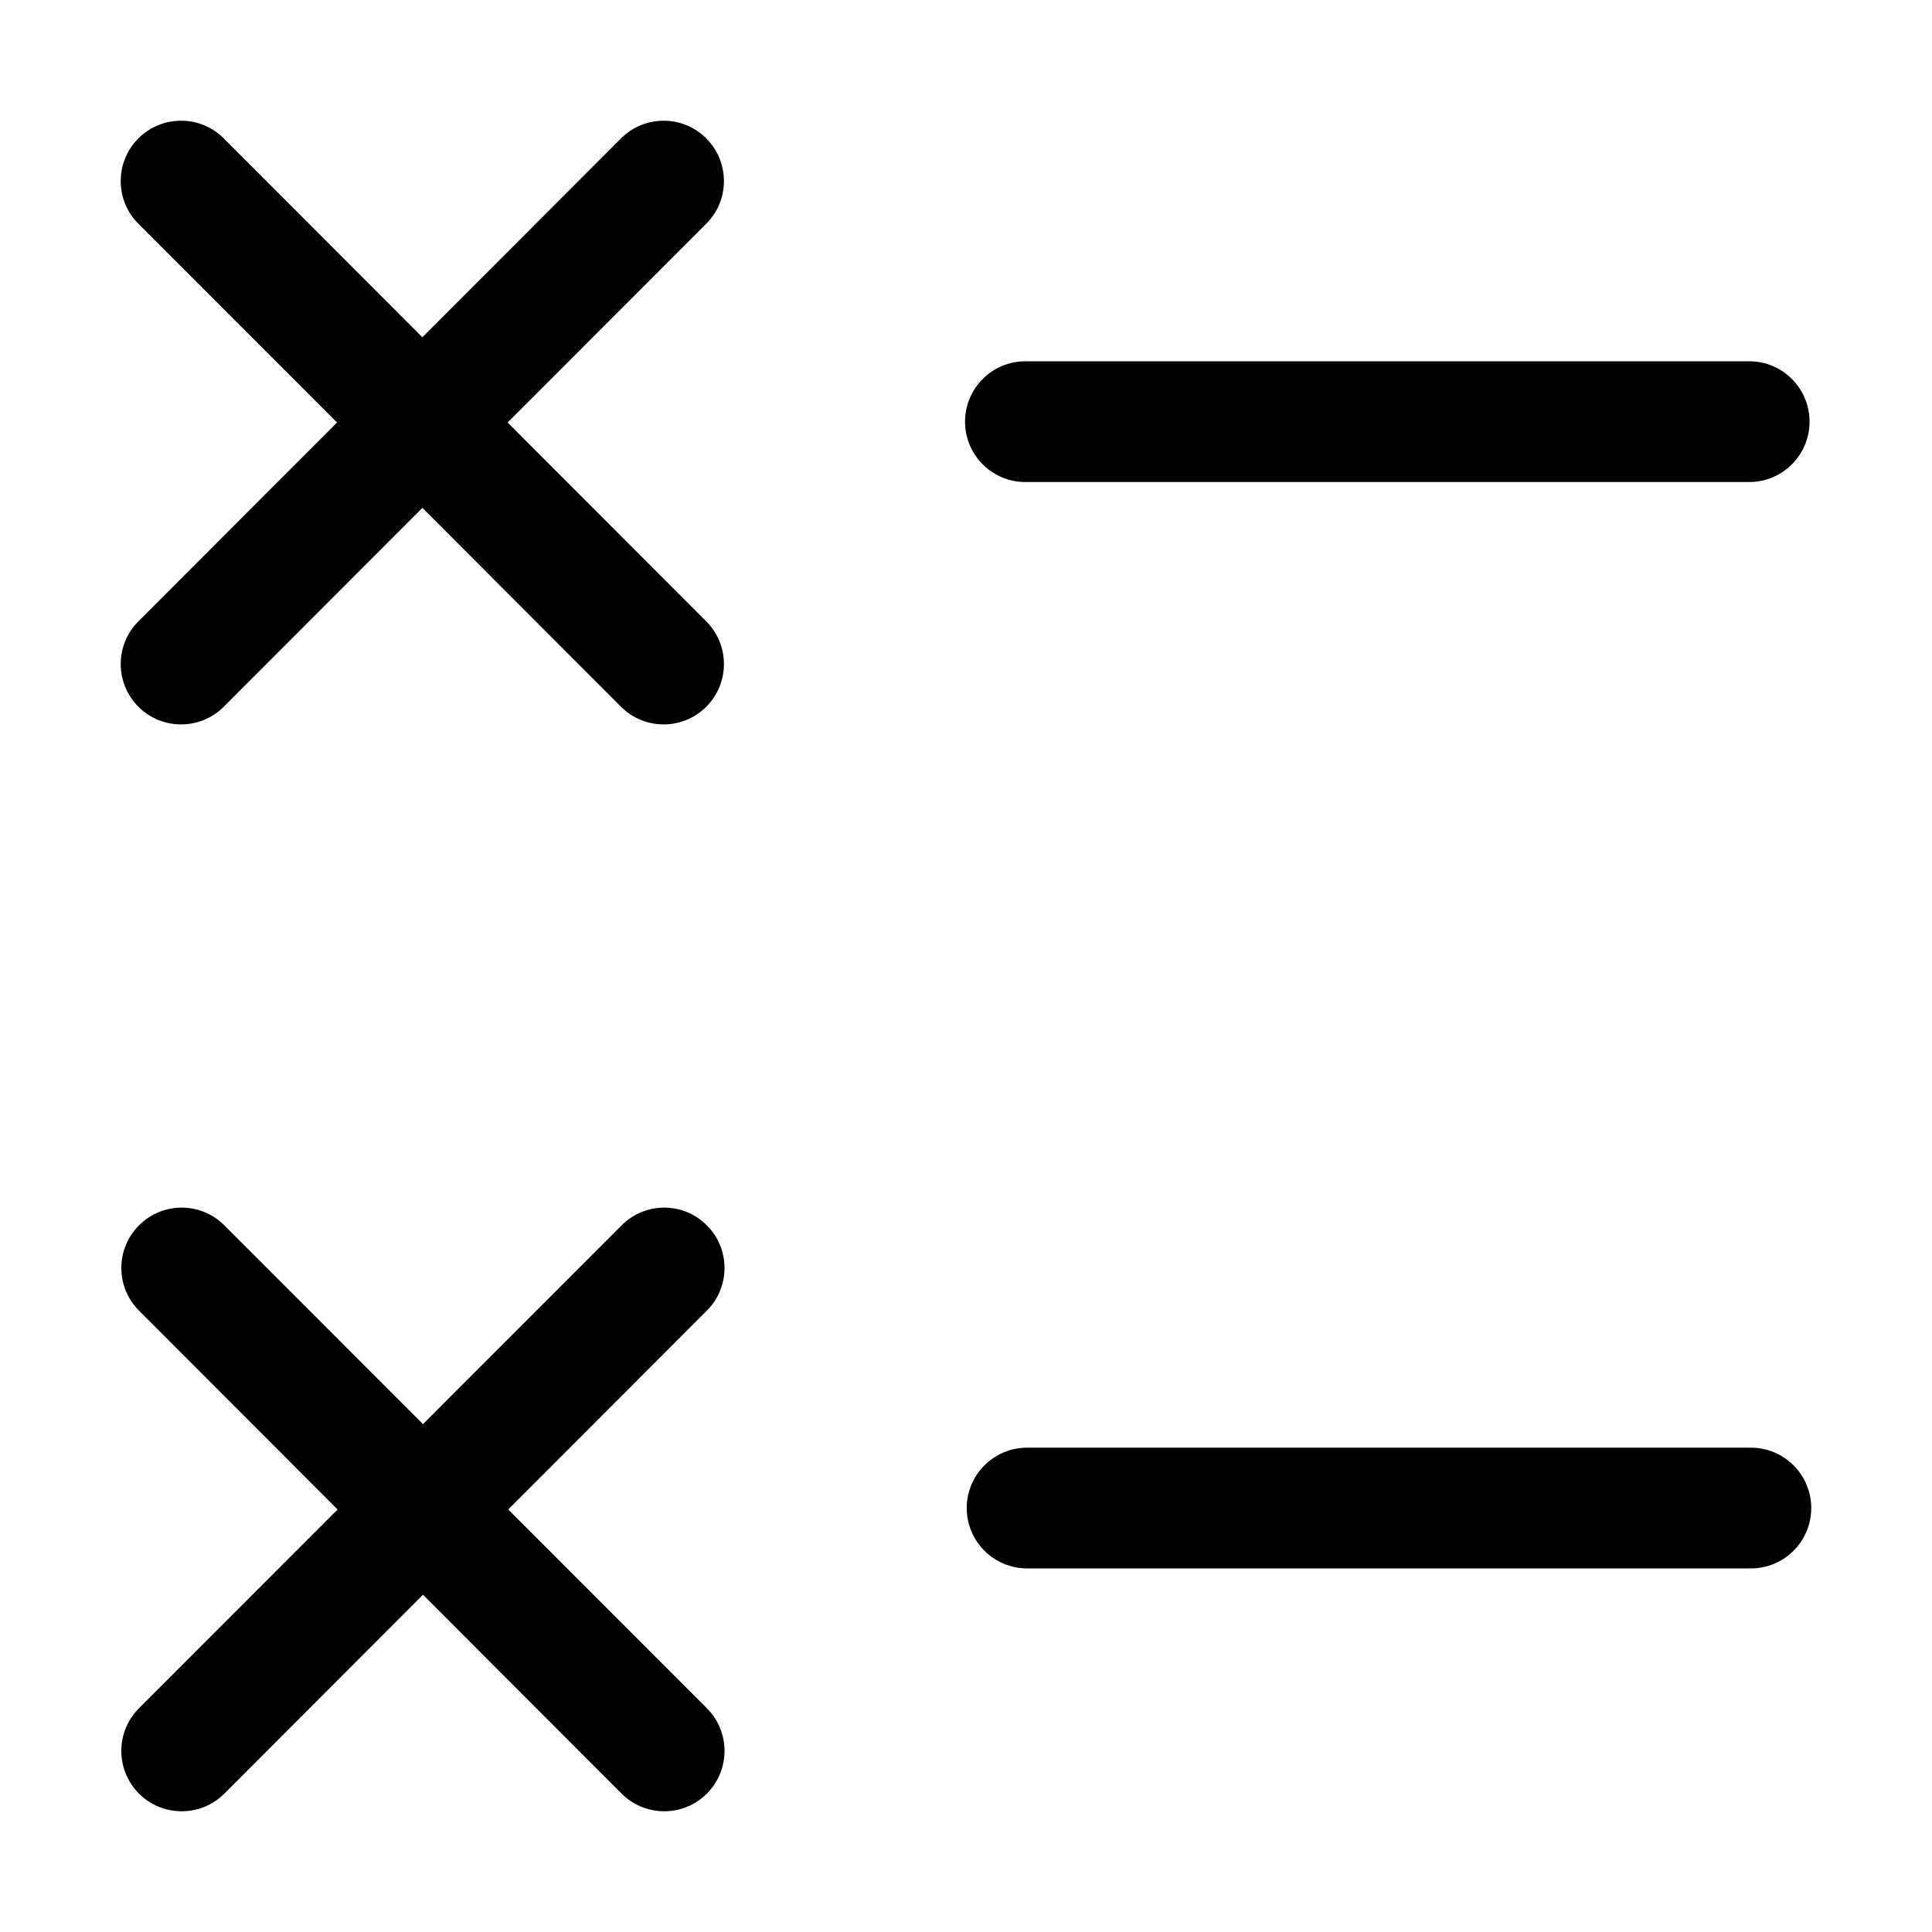<svg width="16" height="16" viewBox="0 0 16 16" fill="none" xmlns="http://www.w3.org/2000/svg">
<path d="M1.853 1.146C1.658 0.951 1.341 0.951 1.146 1.146C0.951 1.342 0.951 1.658 1.146 1.853L2.791 3.499L1.146 5.146C0.951 5.341 0.951 5.657 1.146 5.853C1.341 6.048 1.658 6.048 1.853 5.853L3.498 4.206L5.143 5.853C5.338 6.048 5.654 6.048 5.849 5.853C6.044 5.657 6.044 5.341 5.849 5.146L4.204 3.499L5.849 1.853C6.044 1.658 6.044 1.342 5.849 1.146C5.654 0.951 5.338 0.951 5.143 1.146L3.498 2.793L1.853 1.146Z" fill="black"/>
<path d="M8.491 2.992C8.216 2.992 7.992 3.216 7.992 3.492C7.992 3.768 8.216 3.992 8.491 3.992H14.486C14.762 3.992 14.986 3.768 14.986 3.492C14.986 3.216 14.762 2.992 14.486 2.992H8.491Z" fill="black"/>
<path d="M8.506 11.989C8.23 11.989 8.006 12.213 8.006 12.489C8.006 12.765 8.23 12.989 8.506 12.989H14.5C14.776 12.989 15 12.765 15 12.489C15 12.213 14.776 11.989 14.5 11.989H8.506Z" fill="black"/>
<path d="M1.151 10.148C1.346 9.952 1.663 9.952 1.858 10.148L3.503 11.794L5.148 10.148C5.343 9.952 5.659 9.952 5.854 10.148C6.049 10.343 6.049 10.659 5.854 10.854L4.209 12.501L5.854 14.147C6.049 14.342 6.049 14.658 5.854 14.854C5.659 15.049 5.343 15.049 5.148 14.854L3.503 13.207L1.858 14.854C1.663 15.049 1.346 15.049 1.151 14.854C0.956 14.658 0.956 14.342 1.151 14.147L2.796 12.501L1.151 10.854C0.956 10.659 0.956 10.343 1.151 10.148Z" fill="black"/>
</svg>

